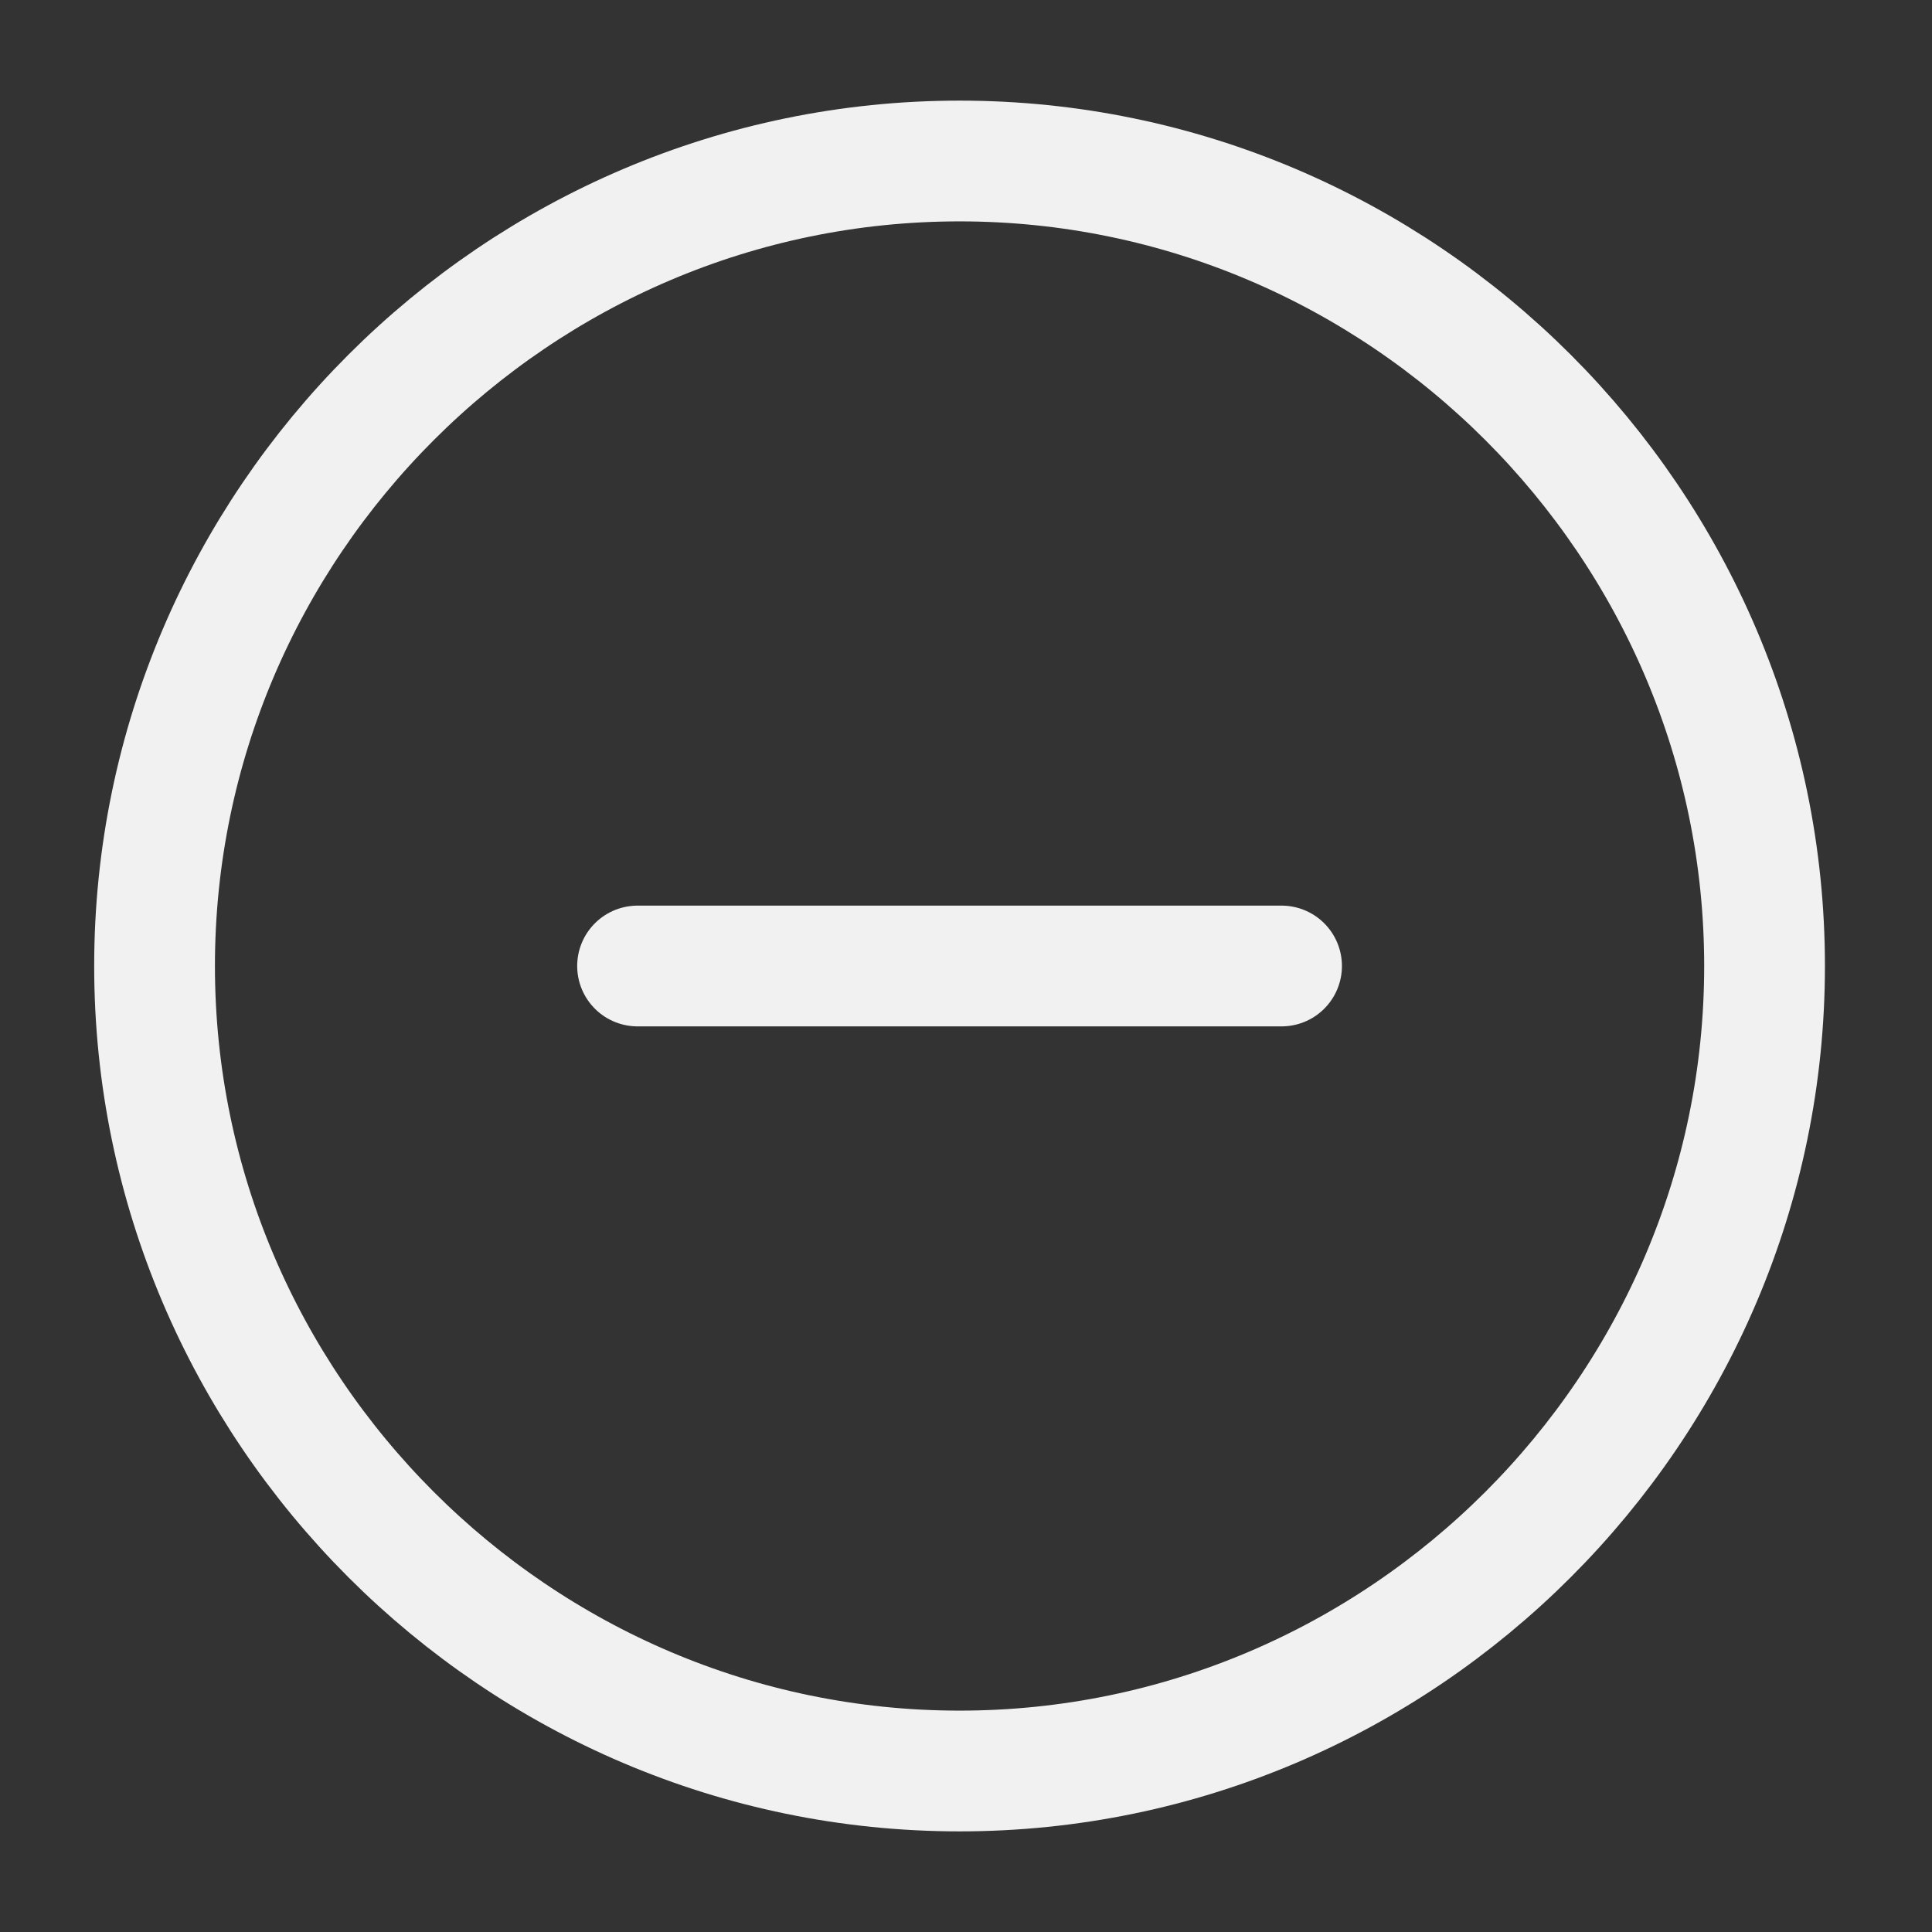 <svg width="24" height="24" viewBox="0 0 24 24" fill="none" xmlns="http://www.w3.org/2000/svg">
<rect x="0" y="0" width="24" height="24" fill="#333333" stroke="none"/>
<path d="M11.92 22C17.42 22 21.92 17.5 21.92 12C21.92 6.5 17.42 2 11.92 2C6.42 2 1.92 6.5 1.92 12C1.92 17.5 6.42 22 11.92 22Z" stroke="#F1F1F1" stroke-width="1.5" stroke-linecap="round" stroke-linejoin="round"/>
<path d="M7.92 12H15.92" stroke="#F1F1F1" stroke-width="1.5" stroke-linecap="round" stroke-linejoin="round"/>
</svg>
